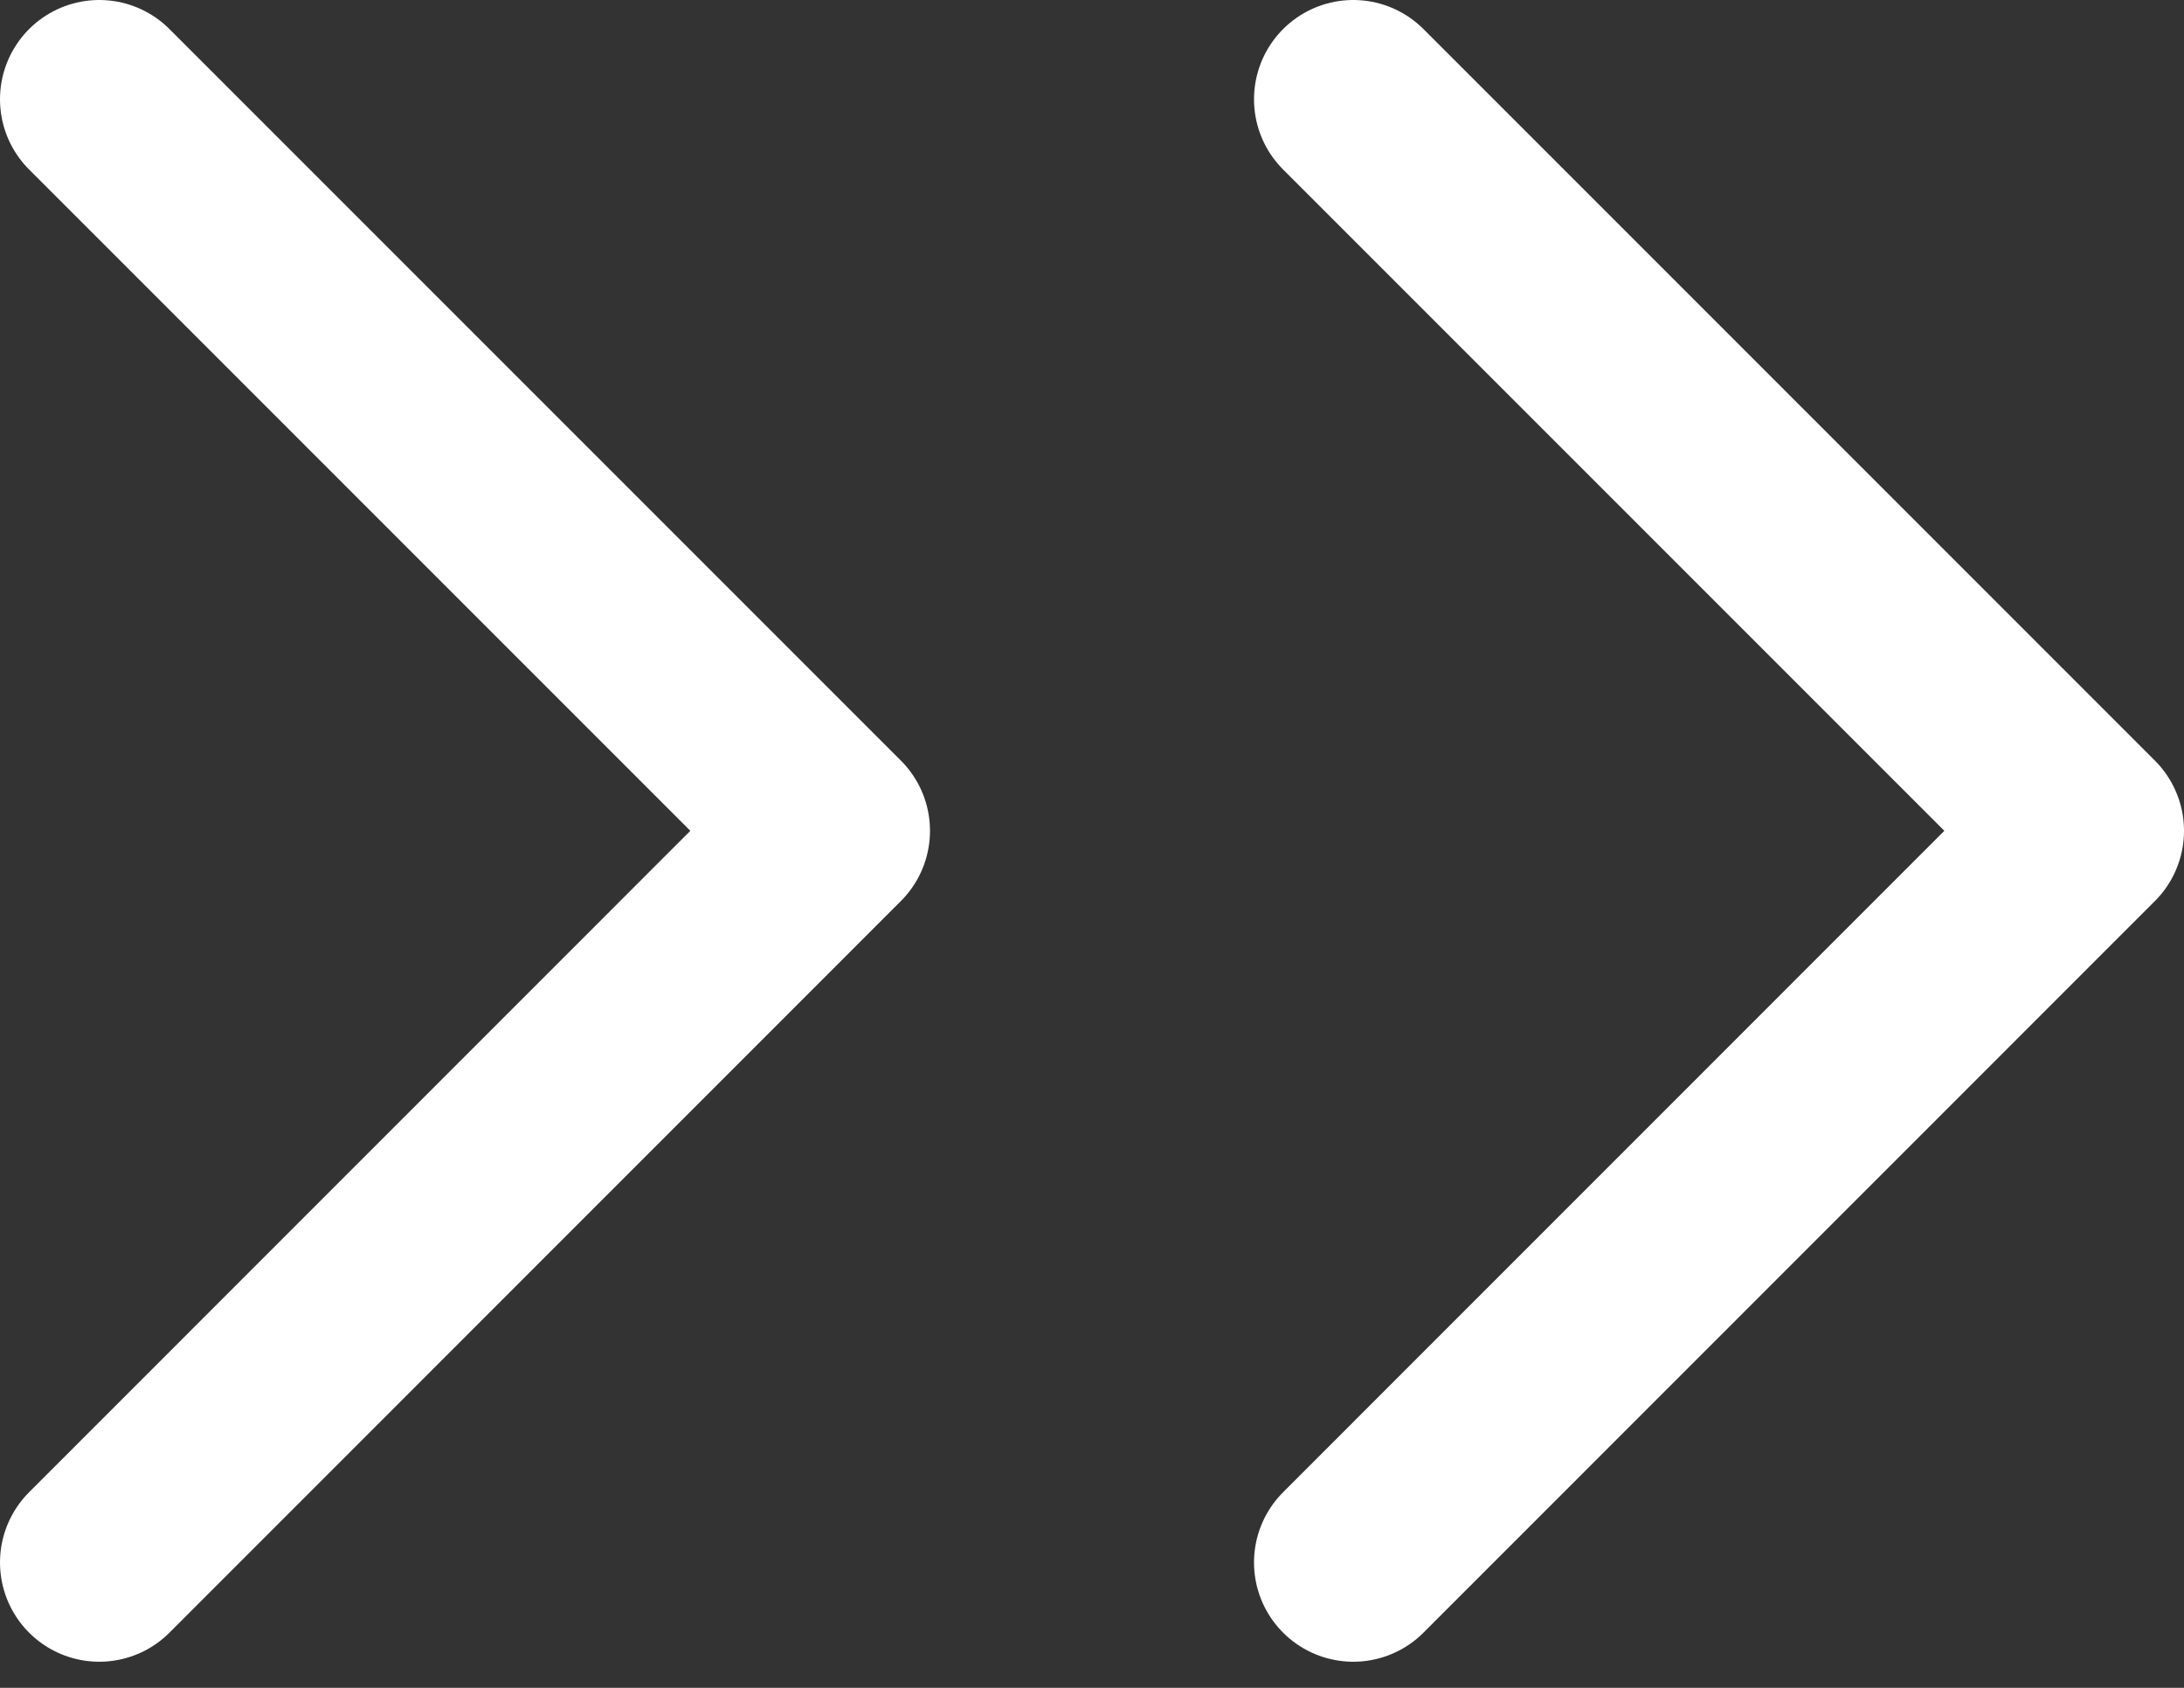 <svg width="22" height="17" viewBox="0 0 22 17" fill="none" xmlns="http://www.w3.org/2000/svg">
<rect x="0" y="0" width="22" height="17" fill="#333333" stroke="none"/>
<path d="M1 1L8.368 8.368L1 15.737" stroke="white" stroke-width="2" stroke-linecap="round" stroke-linejoin="round"/>
<path d="M13.632 1L21 8.368L13.632 15.737" stroke="white" stroke-width="2" stroke-linecap="round" stroke-linejoin="round"/>
</svg>
